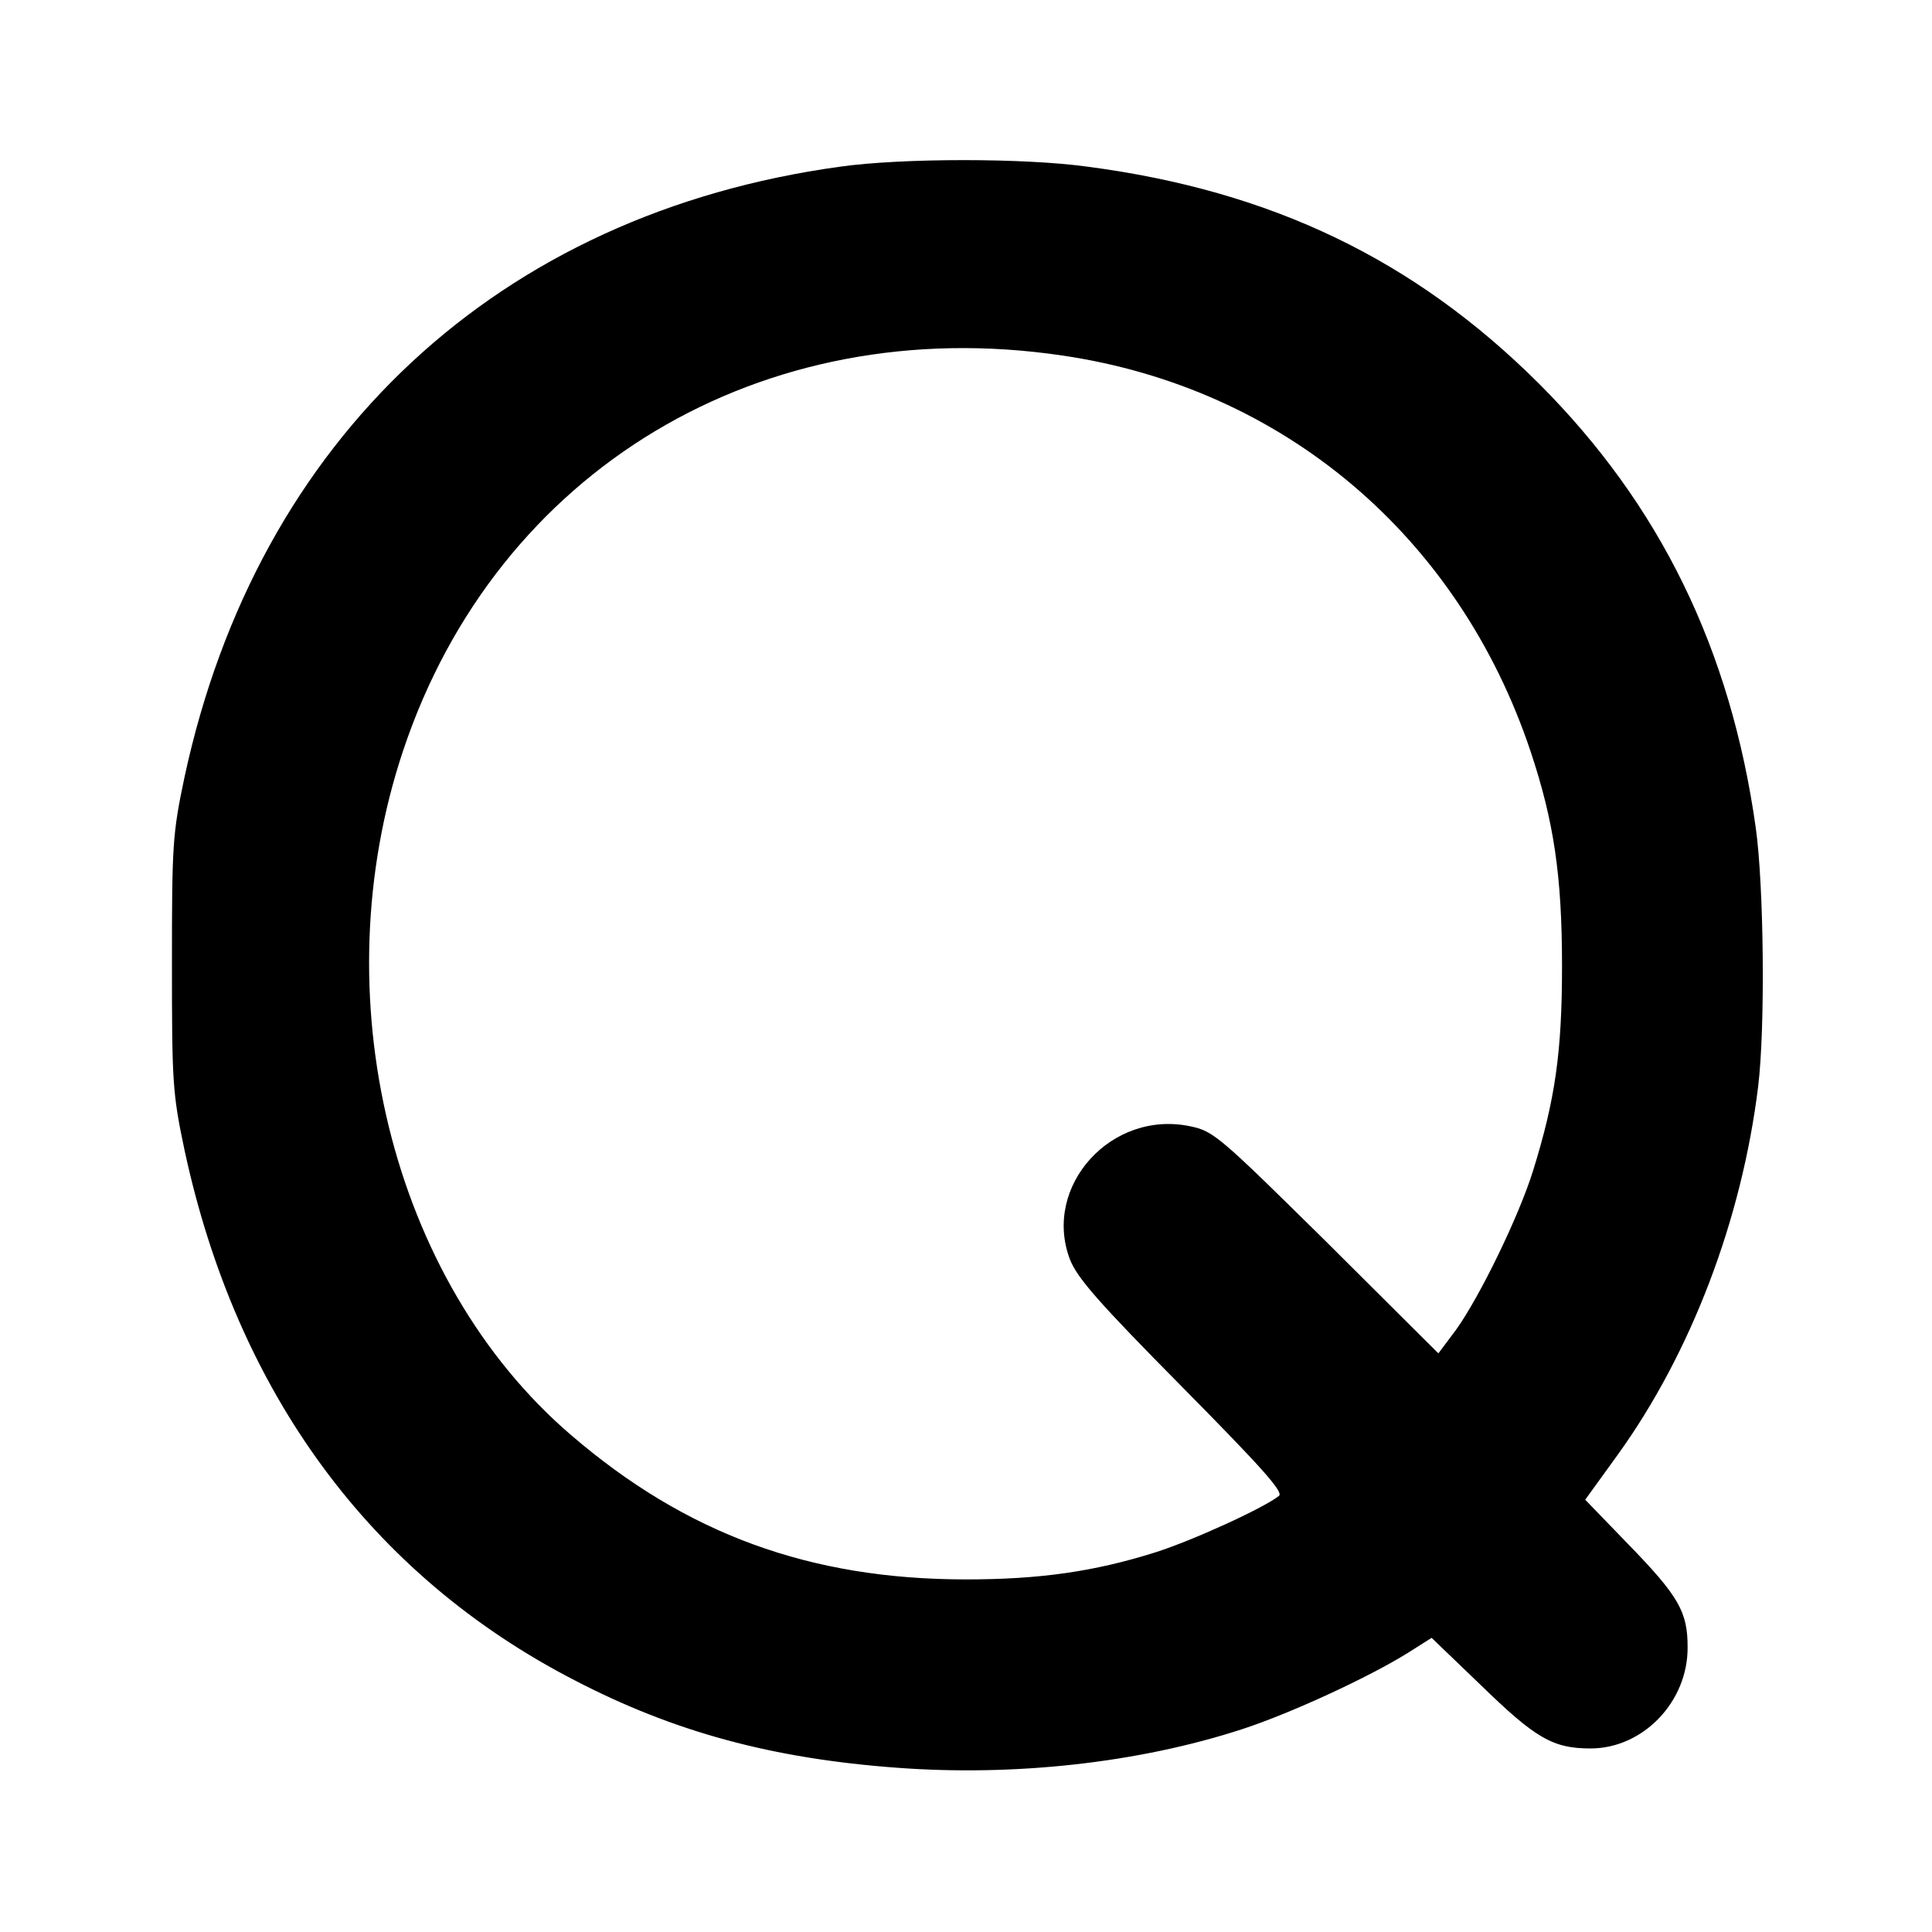 <?xml version="1.0" standalone="no"?>
<!DOCTYPE svg PUBLIC "-//W3C//DTD SVG 20010904//EN"
 "http://www.w3.org/TR/2001/REC-SVG-20010904/DTD/svg10.dtd">
<svg version="1.0" xmlns="http://www.w3.org/2000/svg"
 width="16pt" height="16pt" viewBox="0 0 16 16"
 preserveAspectRatio="xMidYMid meet">
<g transform="translate(0,16) scale(0.004,-0.004)"
fill="#000000" stroke="none">
<path d="M1740 3655 c-708 -97 -1207 -562 -1358 -1264 -25 -118 -26 -142 -26
-386 0 -244 1 -268 26 -386 108 -502 385 -880 808 -1098 206 -107 409 -162
668 -181 243 -18 499 10 714 80 101 33 263 108 343 158 l49 31 101 -97 c114
-111 150 -132 228 -132 109 0 202 97 201 210 0 73 -18 105 -124 214 l-88 91
68 94 c151 210 256 485 290 761 15 122 12 417 -5 537 -52 369 -198 668 -449
919 -257 256 -553 399 -935 449 -130 18 -383 18 -511 0z m459 -391 c458 -67
821 -374 970 -820 48 -144 65 -257 65 -444 0 -178 -14 -276 -60 -424 -30 -96
-111 -262 -160 -330 l-36 -48 -231 230 c-221 218 -234 230 -282 240 -164 35
-307 -124 -250 -275 15 -39 60 -90 232 -264 163 -165 211 -218 201 -226 -31
-25 -180 -93 -256 -117 -127 -40 -240 -56 -392 -56 -323 0 -580 94 -819 300
-372 320 -516 910 -346 1417 194 580 742 909 1364 817z"/>
</g>
</svg>
